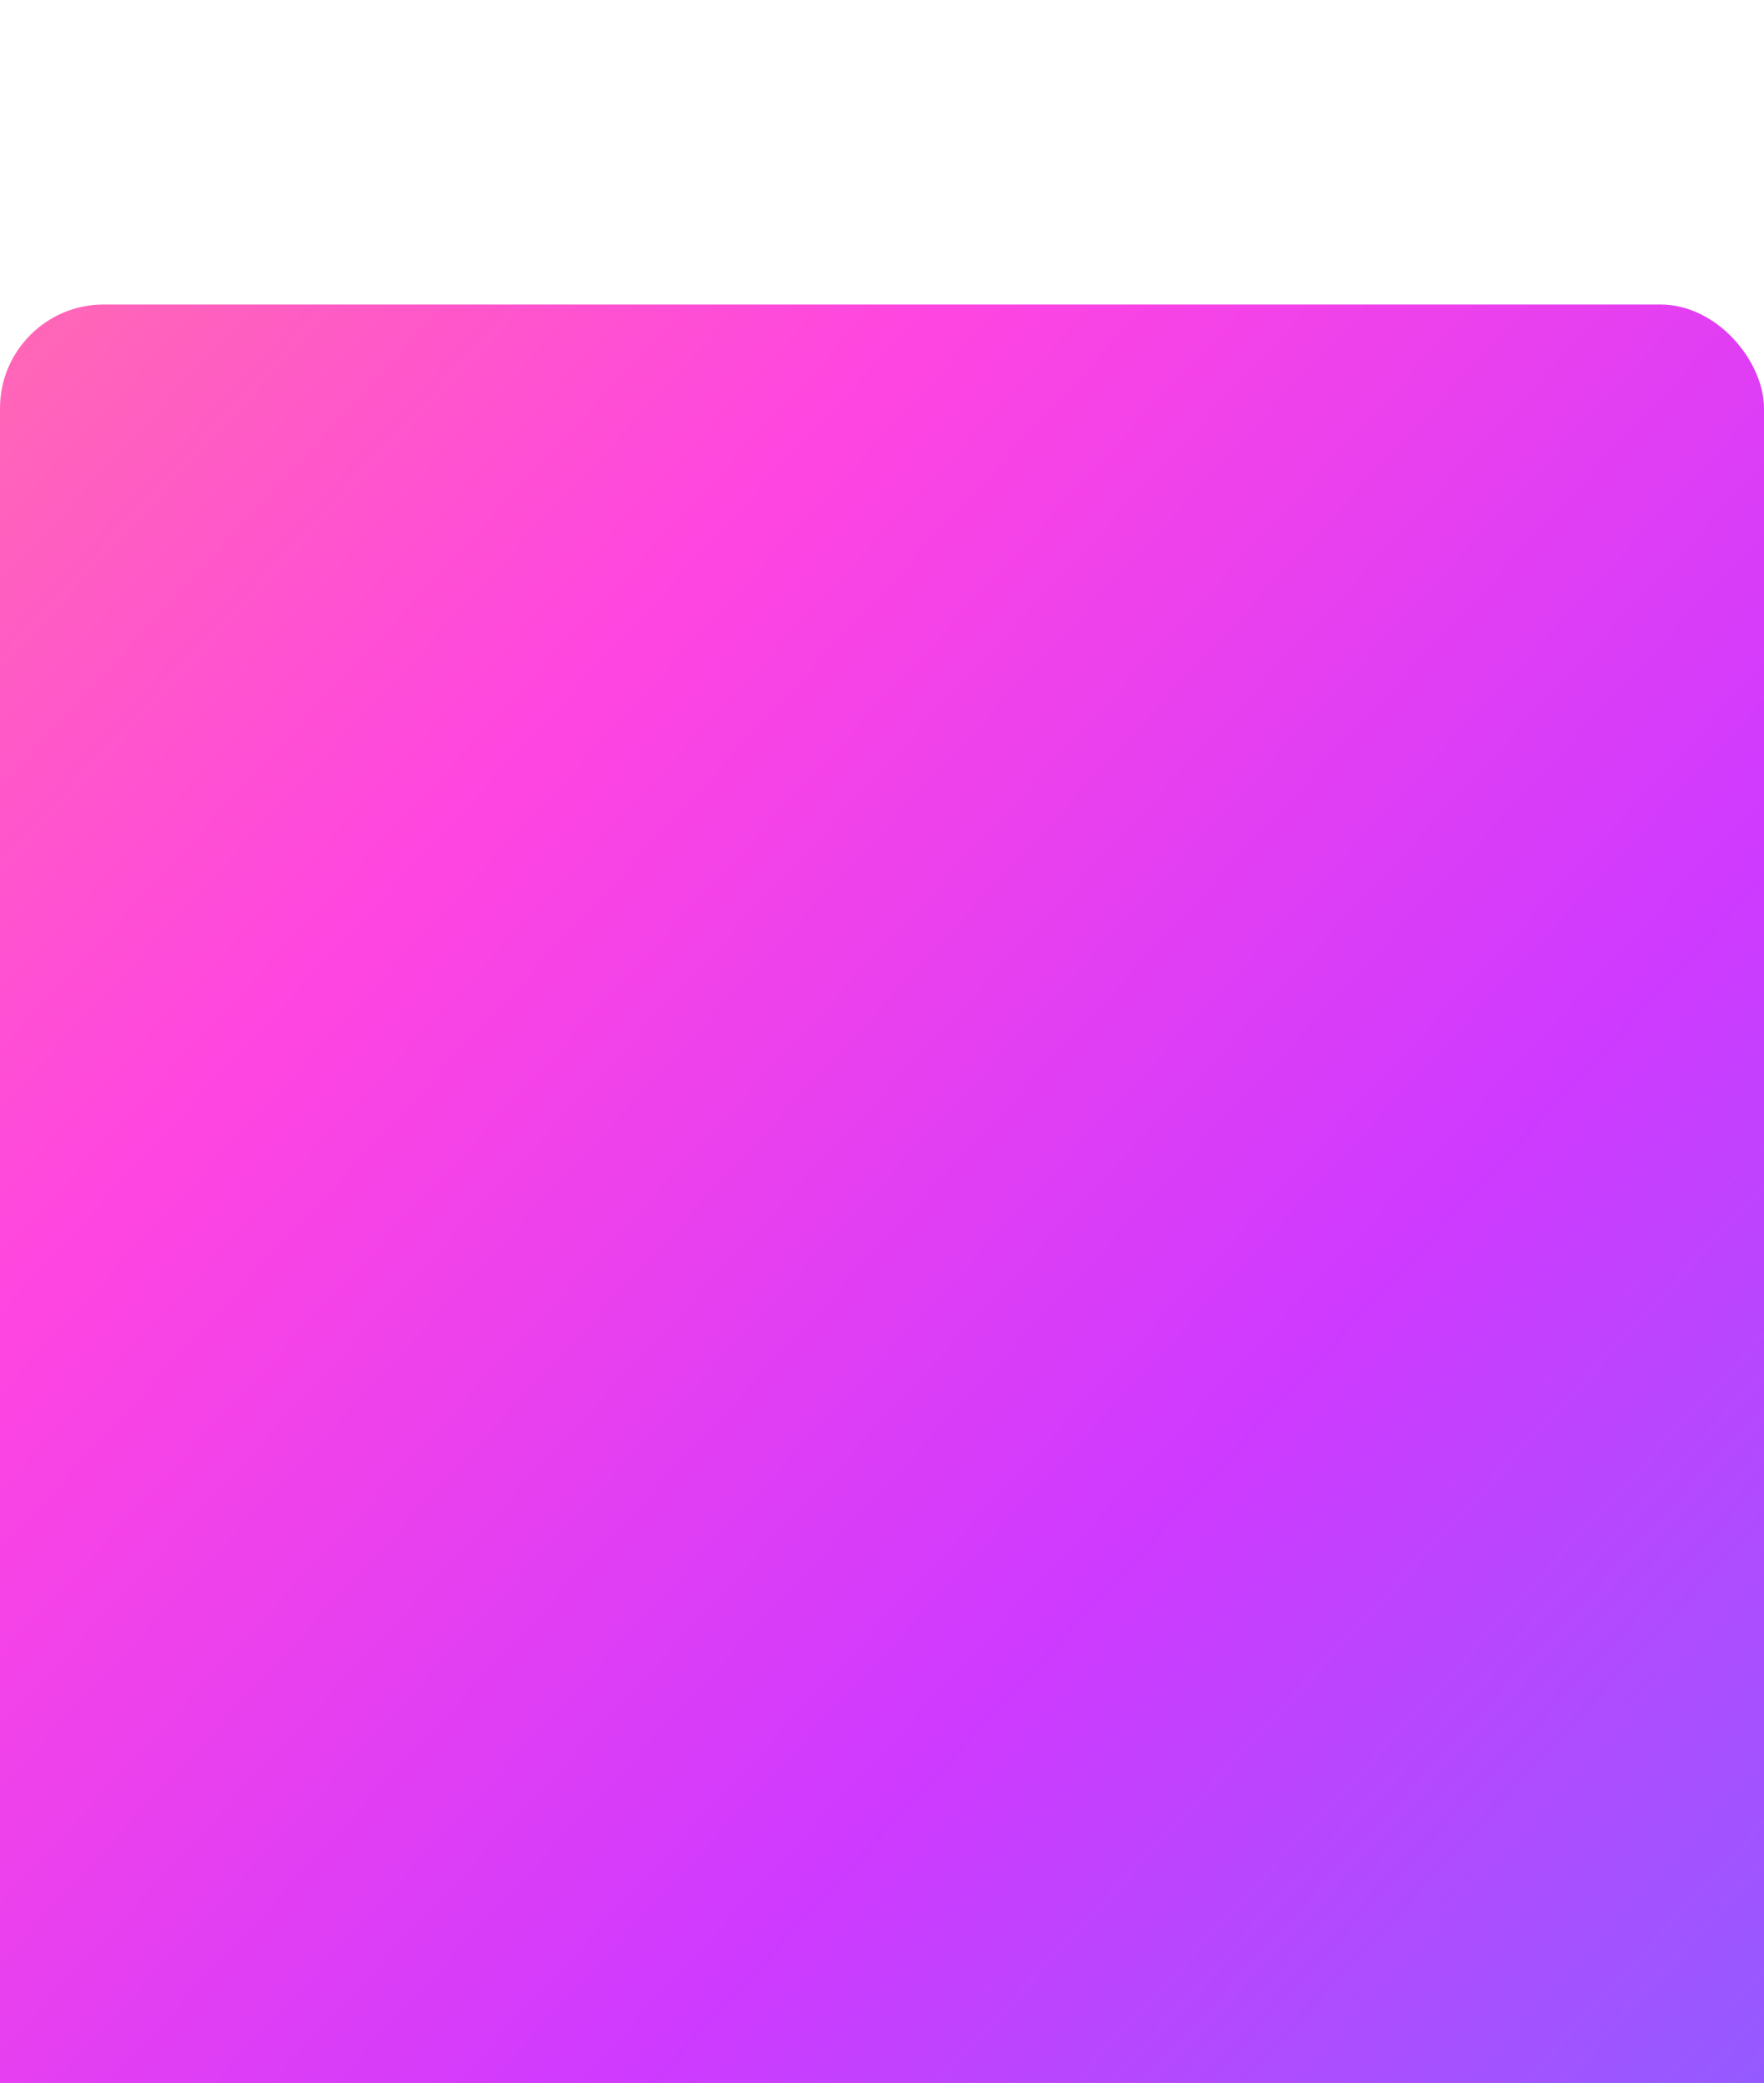 <svg width="255" height="301" viewBox="0 0 255 301" fill="none" xmlns="http://www.w3.org/2000/svg">
<g filter="url(#filter0_dd_1_41)">
<rect width="255" height="292" rx="15" fill="url(#paint0_linear_1_41)"/>
</g>
<defs>
<filter id="filter0_dd_1_41" x="0" y="0" width="255" height="309" filterUnits="userSpaceOnUse" color-interpolation-filters="sRGB">
<feFlood flood-opacity="0" result="BackgroundImageFix"/>
<feColorMatrix in="SourceAlpha" type="matrix" values="0 0 0 0 0 0 0 0 0 0 0 0 0 0 0 0 0 0 127 0" result="hardAlpha"/>
<feMorphology radius="13" operator="erode" in="SourceAlpha" result="effect1_dropShadow_1_41"/>
<feOffset dy="30"/>
<feComposite in2="hardAlpha" operator="out"/>
<feColorMatrix type="matrix" values="0 0 0 0 0.382 0 0 0 0 0.201 0 0 0 0 0.487 0 0 0 1 0"/>
<feBlend mode="normal" in2="BackgroundImageFix" result="effect1_dropShadow_1_41"/>
<feColorMatrix in="SourceAlpha" type="matrix" values="0 0 0 0 0 0 0 0 0 0 0 0 0 0 0 0 0 0 127 0" result="hardAlpha"/>
<feMorphology radius="5" operator="erode" in="SourceAlpha" result="effect2_dropShadow_1_41"/>
<feOffset dy="14"/>
<feComposite in2="hardAlpha" operator="out"/>
<feColorMatrix type="matrix" values="0 0 0 0 0.568 0 0 0 0 0.351 0 0 0 0 0.696 0 0 0 1 0"/>
<feBlend mode="normal" in2="effect1_dropShadow_1_41" result="effect2_dropShadow_1_41"/>
<feBlend mode="normal" in="SourceGraphic" in2="effect2_dropShadow_1_41" result="shape"/>
</filter>
<linearGradient id="paint0_linear_1_41" x1="0" y1="0" x2="283.365" y2="261.232" gradientUnits="userSpaceOnUse">
<stop stop-color="#FF68B4"/>
<stop offset="0.26" stop-color="#FF45E1"/>
<stop offset="0.628" stop-color="#CE3AFF"/>
<stop offset="1" stop-color="#8961FF"/>
</linearGradient>
</defs>
</svg>
